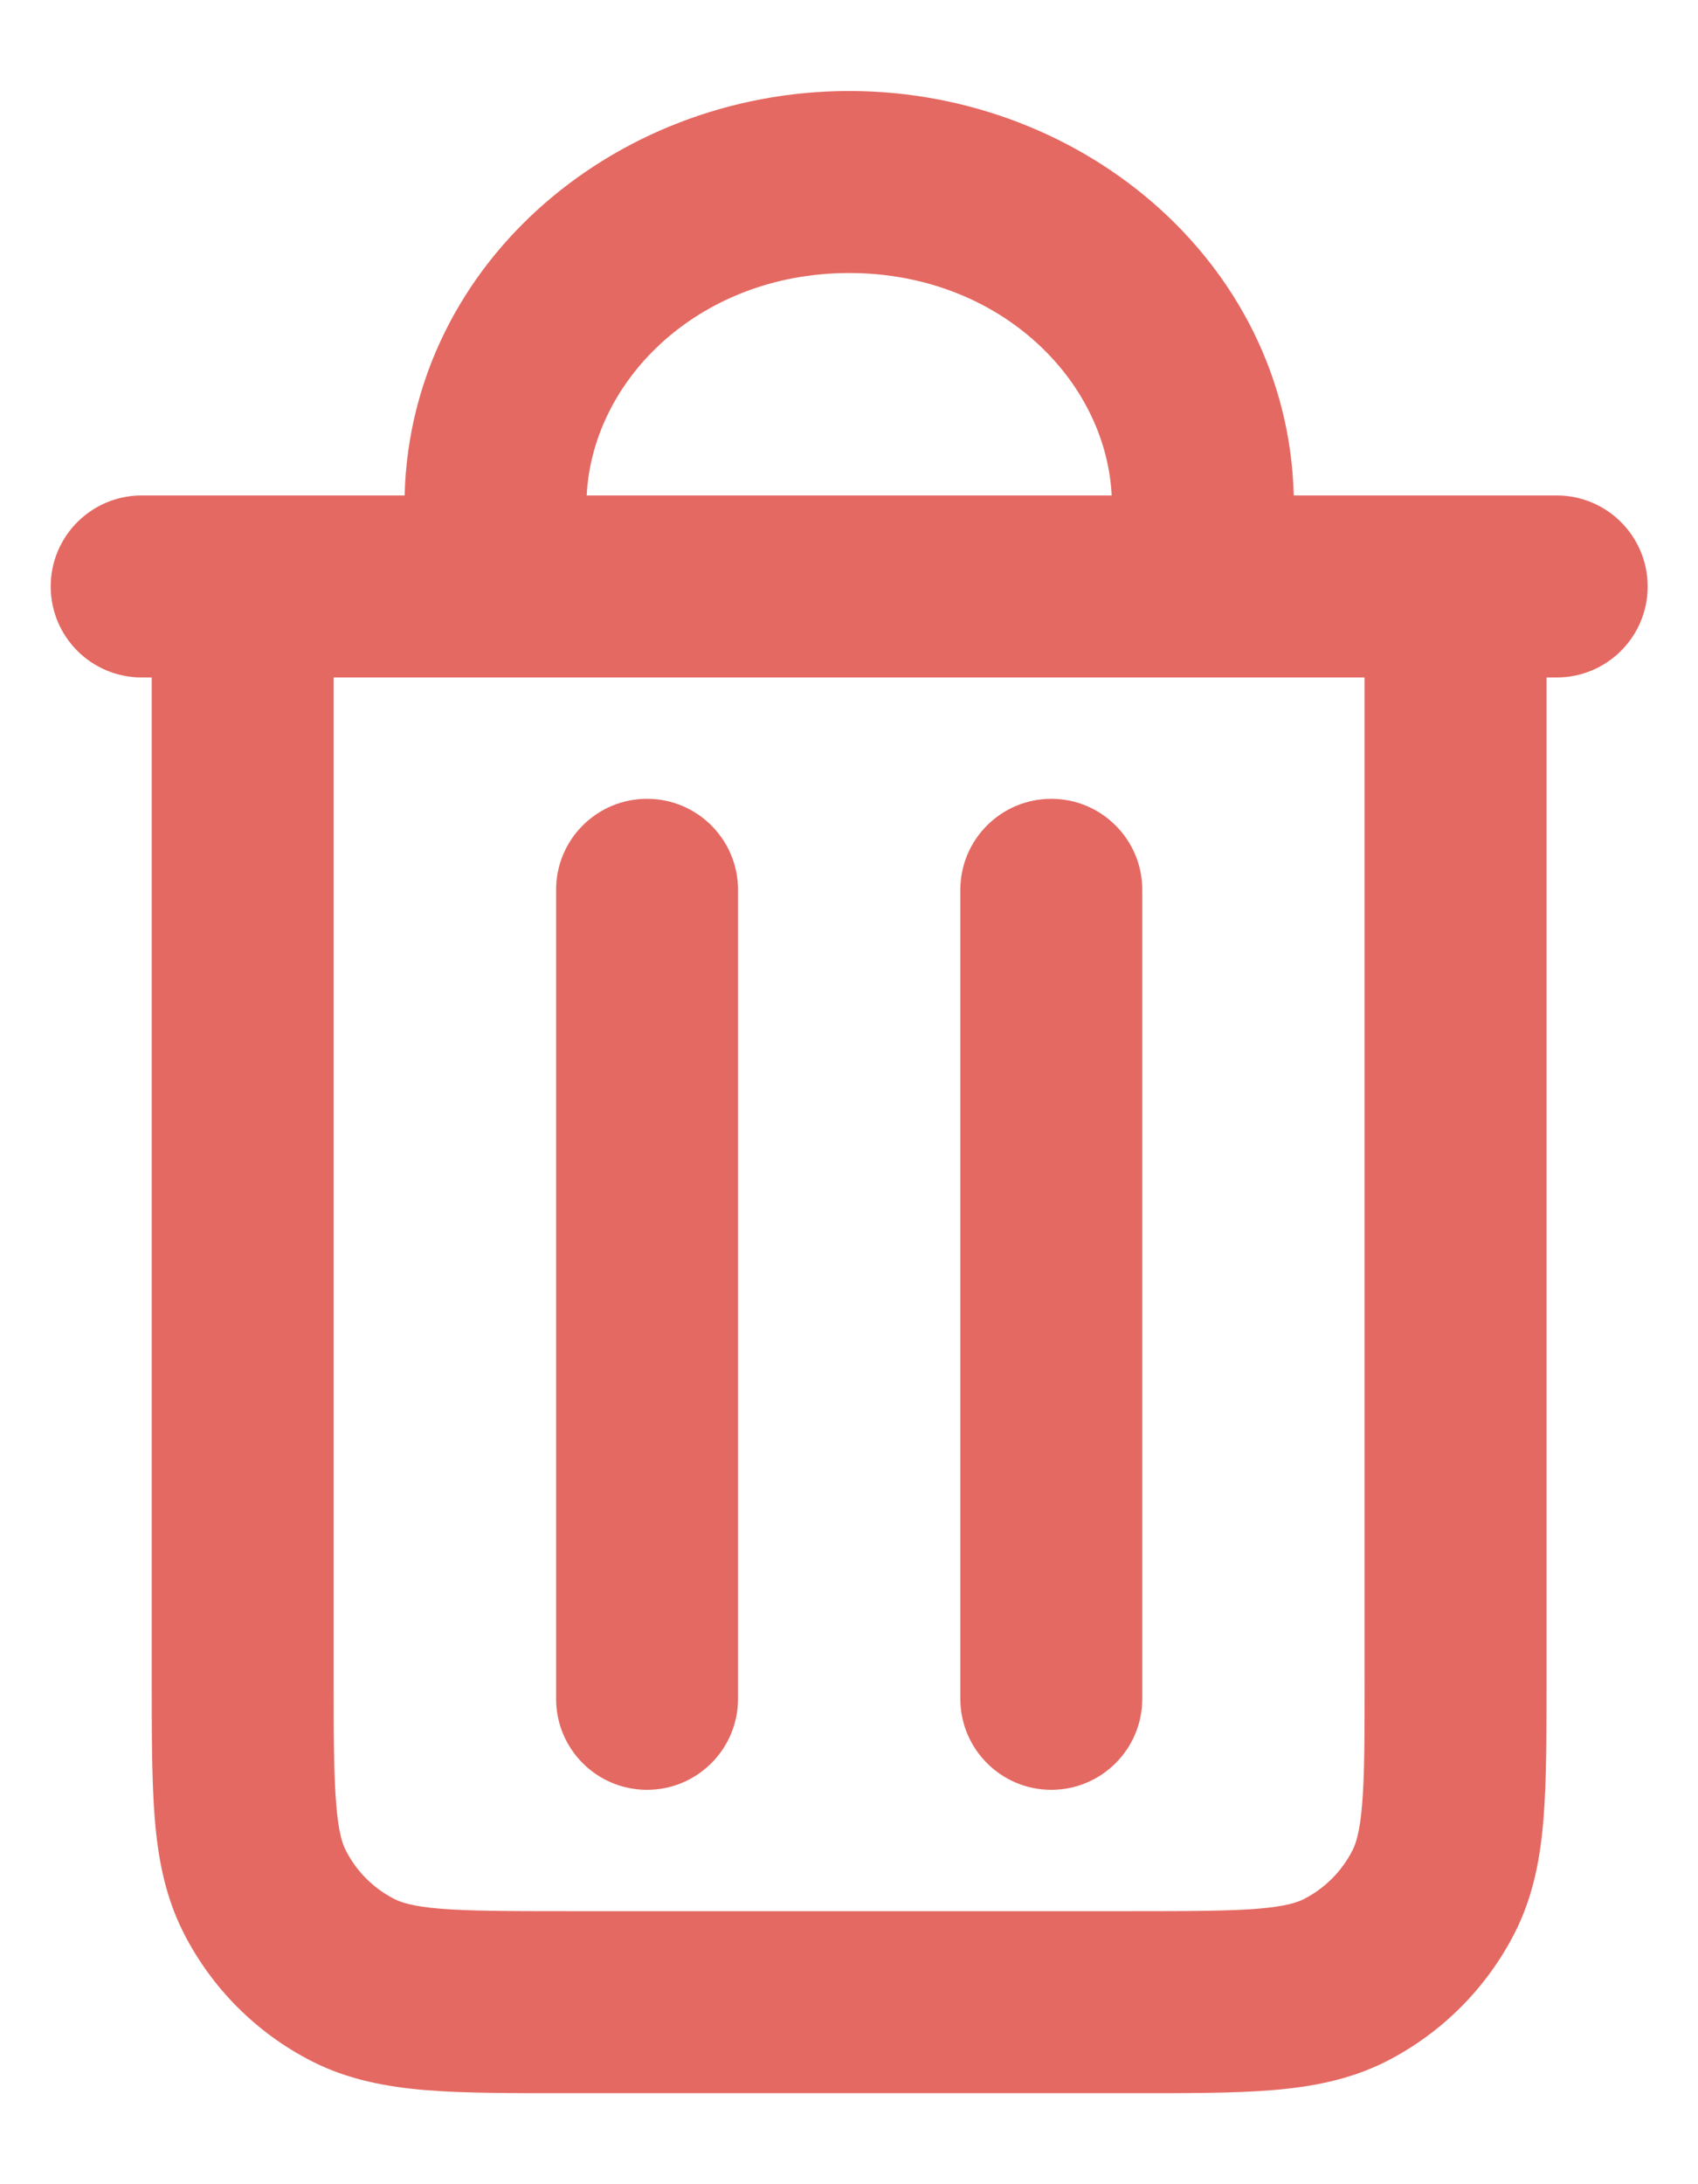 <svg width="14" height="18" viewBox="0 0 14 18" fill="none" xmlns="http://www.w3.org/2000/svg">
<path d="M6.085 7.333C6.085 6.919 5.749 6.583 5.335 6.583C4.92 6.583 4.585 6.919 4.585 7.333H6.085ZM4.585 14C4.585 14.414 4.92 14.75 5.335 14.75C5.749 14.75 6.085 14.414 6.085 14H4.585ZM9.418 7.333C9.418 6.919 9.082 6.583 8.668 6.583C8.254 6.583 7.918 6.919 7.918 7.333H9.418ZM7.918 14C7.918 14.414 8.254 14.75 8.668 14.75C9.082 14.75 9.418 14.414 9.418 14H7.918ZM2.911 16.318L3.252 15.65H3.252L2.911 16.318ZM2.183 15.59L2.851 15.249H2.851L2.183 15.59ZM11.82 15.59L11.151 15.249L11.82 15.59ZM11.091 16.318L10.751 15.65L10.751 15.65L11.091 16.318ZM1.168 4.083C0.754 4.083 0.418 4.419 0.418 4.833C0.418 5.248 0.754 5.583 1.168 5.583V4.083ZM12.835 5.583C13.249 5.583 13.585 5.248 13.585 4.833C13.585 4.419 13.249 4.083 12.835 4.083V5.583ZM3.335 4.833C3.335 5.248 3.67 5.583 4.085 5.583C4.499 5.583 4.835 5.248 4.835 4.833H3.335ZM9.168 4.833C9.168 5.248 9.504 5.583 9.918 5.583C10.332 5.583 10.668 5.248 10.668 4.833H9.168ZM4.585 7.333V14H6.085V7.333H4.585ZM7.918 7.333V14H9.418V7.333H7.918ZM11.251 4.833V13.833H12.751V4.833H11.251ZM9.335 15.75H4.668V17.25H9.335V15.75ZM1.251 4.833V13.833H2.751V4.833H1.251ZM4.668 15.75C4.189 15.75 3.875 15.749 3.634 15.73C3.403 15.711 3.307 15.678 3.252 15.65L2.571 16.987C2.872 17.14 3.188 17.198 3.512 17.225C3.828 17.251 4.214 17.25 4.668 17.25V15.75ZM1.251 13.833C1.251 14.288 1.251 14.674 1.276 14.989C1.303 15.313 1.361 15.629 1.515 15.931L2.851 15.249C2.823 15.195 2.79 15.098 2.772 14.867C2.752 14.627 2.751 14.312 2.751 13.833H1.251ZM3.252 15.65C3.079 15.562 2.939 15.422 2.851 15.249L1.515 15.931C1.746 16.385 2.116 16.755 2.571 16.987L3.252 15.65ZM11.251 13.833C11.251 14.312 11.251 14.627 11.231 14.867C11.212 15.098 11.179 15.195 11.151 15.249L12.488 15.931C12.642 15.629 12.7 15.313 12.726 14.989C12.752 14.674 12.751 14.288 12.751 13.833H11.251ZM9.335 17.25C9.789 17.25 10.175 17.251 10.49 17.225C10.815 17.198 11.13 17.14 11.432 16.987L10.751 15.65C10.696 15.678 10.6 15.711 10.368 15.73C10.128 15.749 9.814 15.75 9.335 15.75V17.25ZM11.151 15.249C11.063 15.422 10.923 15.562 10.751 15.65L11.432 16.987C11.886 16.755 12.256 16.385 12.488 15.931L11.151 15.249ZM1.168 5.583H2.001V4.083H1.168V5.583ZM2.001 5.583H12.001V4.083H2.001V5.583ZM12.001 5.583H12.835V4.083H12.001V5.583ZM4.835 4.167C4.835 3.17 5.74 2.25 7.001 2.25V0.75C5.041 0.75 3.335 2.218 3.335 4.167H4.835ZM7.001 2.25C8.263 2.25 9.168 3.17 9.168 4.167H10.668C10.668 2.218 8.962 0.75 7.001 0.75V2.25ZM3.335 4.167V4.833H4.835V4.167H3.335ZM9.168 4.167V4.833H10.668V4.167H9.168Z" fill="#E46962"/>
</svg>
